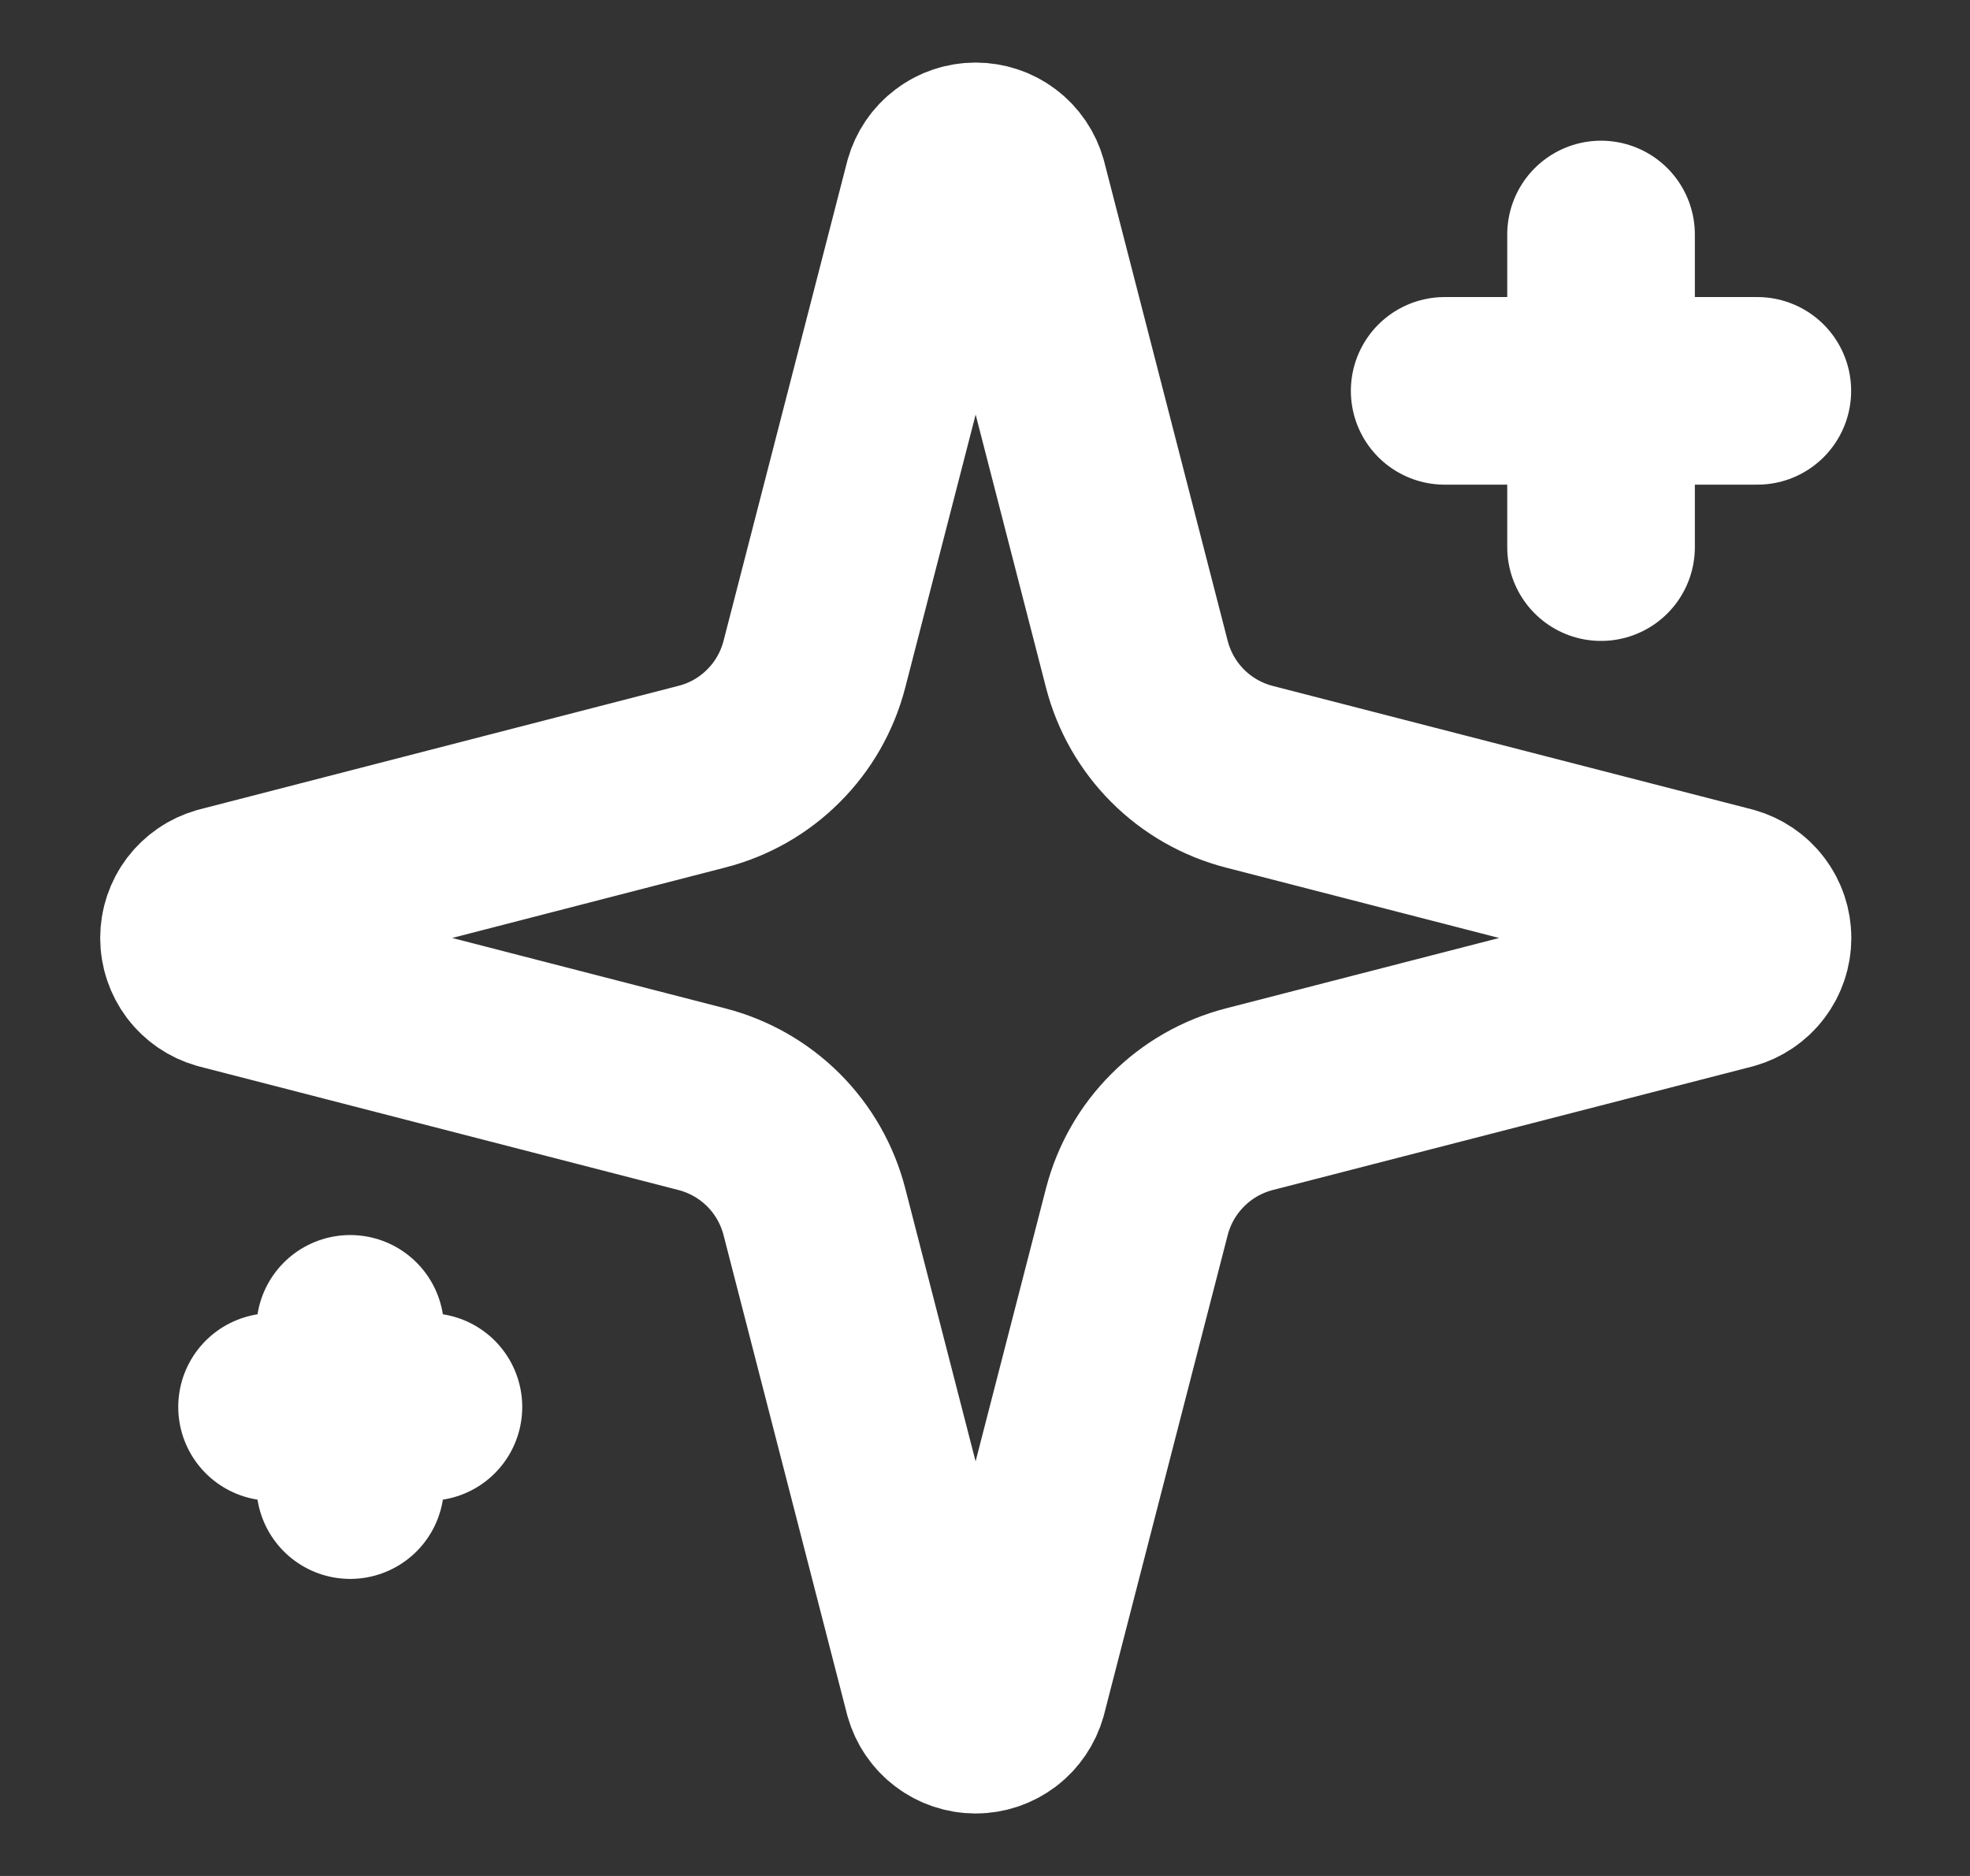 <svg width="21" height="20" viewBox="0 0 21 20" fill="none" xmlns="http://www.w3.org/2000/svg">
<rect x="0" y="0" width="21" height="20" fill="#333333" stroke="none"/>
<path d="M8.681 12.917C8.606 12.628 8.456 12.365 8.246 12.155C8.035 11.944 7.772 11.794 7.483 11.719L2.371 10.401C2.284 10.376 2.207 10.324 2.152 10.251C2.098 10.179 2.068 10.091 2.068 10C2.068 9.909 2.098 9.821 2.152 9.749C2.207 9.677 2.284 9.624 2.371 9.599L7.483 8.28C7.772 8.206 8.035 8.056 8.245 7.845C8.456 7.635 8.606 7.372 8.681 7.083L9.999 1.971C10.024 1.883 10.076 1.806 10.149 1.751C10.221 1.696 10.309 1.667 10.4 1.667C10.491 1.667 10.58 1.696 10.652 1.751C10.725 1.806 10.777 1.883 10.802 1.971L12.119 7.083C12.194 7.372 12.344 7.635 12.555 7.846C12.765 8.056 13.028 8.206 13.317 8.281L18.429 9.598C18.517 9.623 18.595 9.675 18.65 9.748C18.705 9.82 18.735 9.909 18.735 10C18.735 10.091 18.705 10.18 18.65 10.252C18.595 10.325 18.517 10.377 18.429 10.402L13.317 11.719C13.028 11.794 12.765 11.944 12.555 12.155C12.344 12.365 12.194 12.628 12.119 12.917L10.801 18.029C10.776 18.117 10.724 18.194 10.652 18.249C10.579 18.304 10.491 18.334 10.4 18.334C10.309 18.334 10.22 18.304 10.148 18.249C10.075 18.194 10.023 18.117 9.998 18.029L8.681 12.917Z" stroke="white" stroke-width="2" stroke-linecap="round" stroke-linejoin="round"/>
<path d="M17.067 2.5V5.833" stroke="white" stroke-width="2" stroke-linecap="round" stroke-linejoin="round"/>
<path d="M18.733 4.167H15.4" stroke="white" stroke-width="2" stroke-linecap="round" stroke-linejoin="round"/>
<path d="M3.733 14.167V15.833" stroke="white" stroke-width="2" stroke-linecap="round" stroke-linejoin="round"/>
<path d="M4.567 15H2.9" stroke="white" stroke-width="2" stroke-linecap="round" stroke-linejoin="round"/>
</svg>
